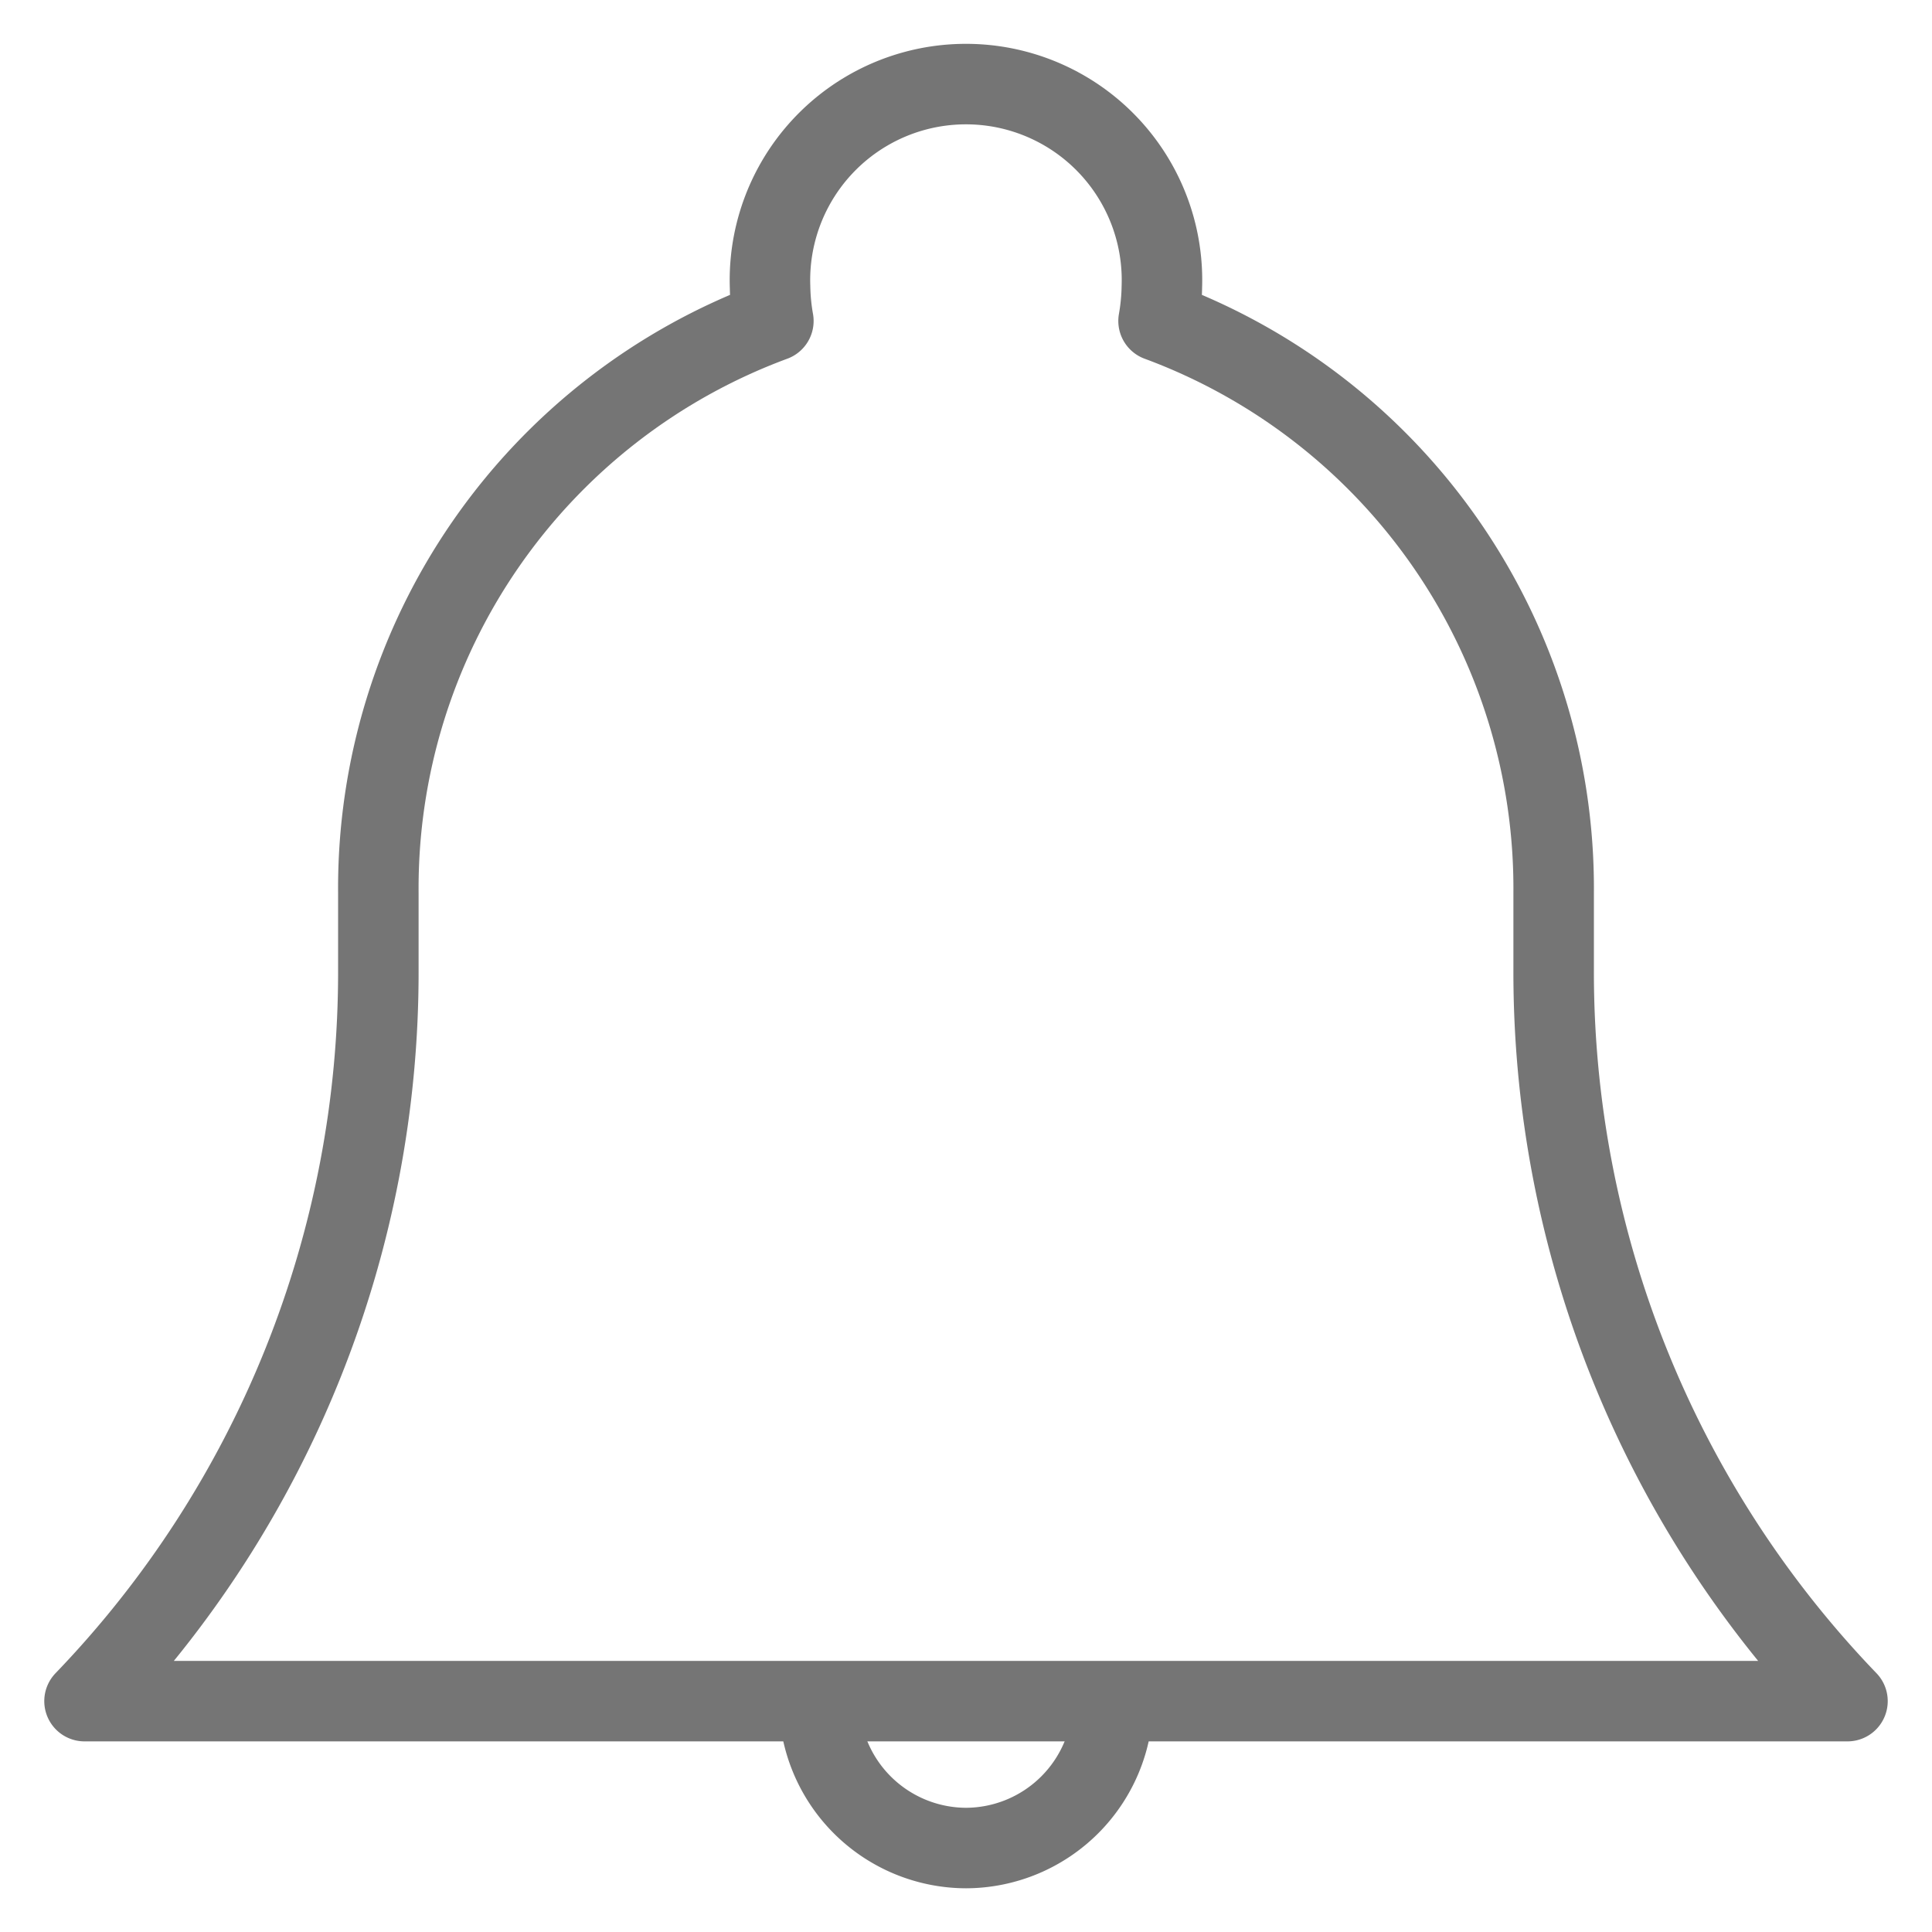 <svg xmlns="http://www.w3.org/2000/svg" xmlns:xlink="http://www.w3.org/1999/xlink" width="24" height="24" viewBox="0 0 24 24"><defs><clipPath id="b"><rect width="24" height="24"/></clipPath></defs><g id="a" clip-path="url(#b)"><g transform="translate(-739.45 -238.443)"><path d="M21.9,20.075a13.056,13.056,0,0,1-3.65-9.085v-.953A7.514,7.514,0,0,0,13.342,2.93a2.659,2.659,0,0,0,.041-.422,2.435,2.435,0,1,0-4.867,0,2.659,2.659,0,0,0,.041.422A7.512,7.512,0,0,0,3.65,10.037v.951A13.056,13.056,0,0,1,0,20.075Z" transform="translate(740.5 239.5)" fill="none" stroke="#757575" stroke-linejoin="round" stroke-miterlimit="10" stroke-width="1"/><path d="M0,0H0A1.831,1.831,0,0,0,1.825,1.825,1.831,1.831,0,0,0,3.65,0" transform="translate(749.625 259.575)" fill="none" stroke="#757575" stroke-linejoin="round" stroke-miterlimit="10" stroke-width="1"/></g></g></svg>